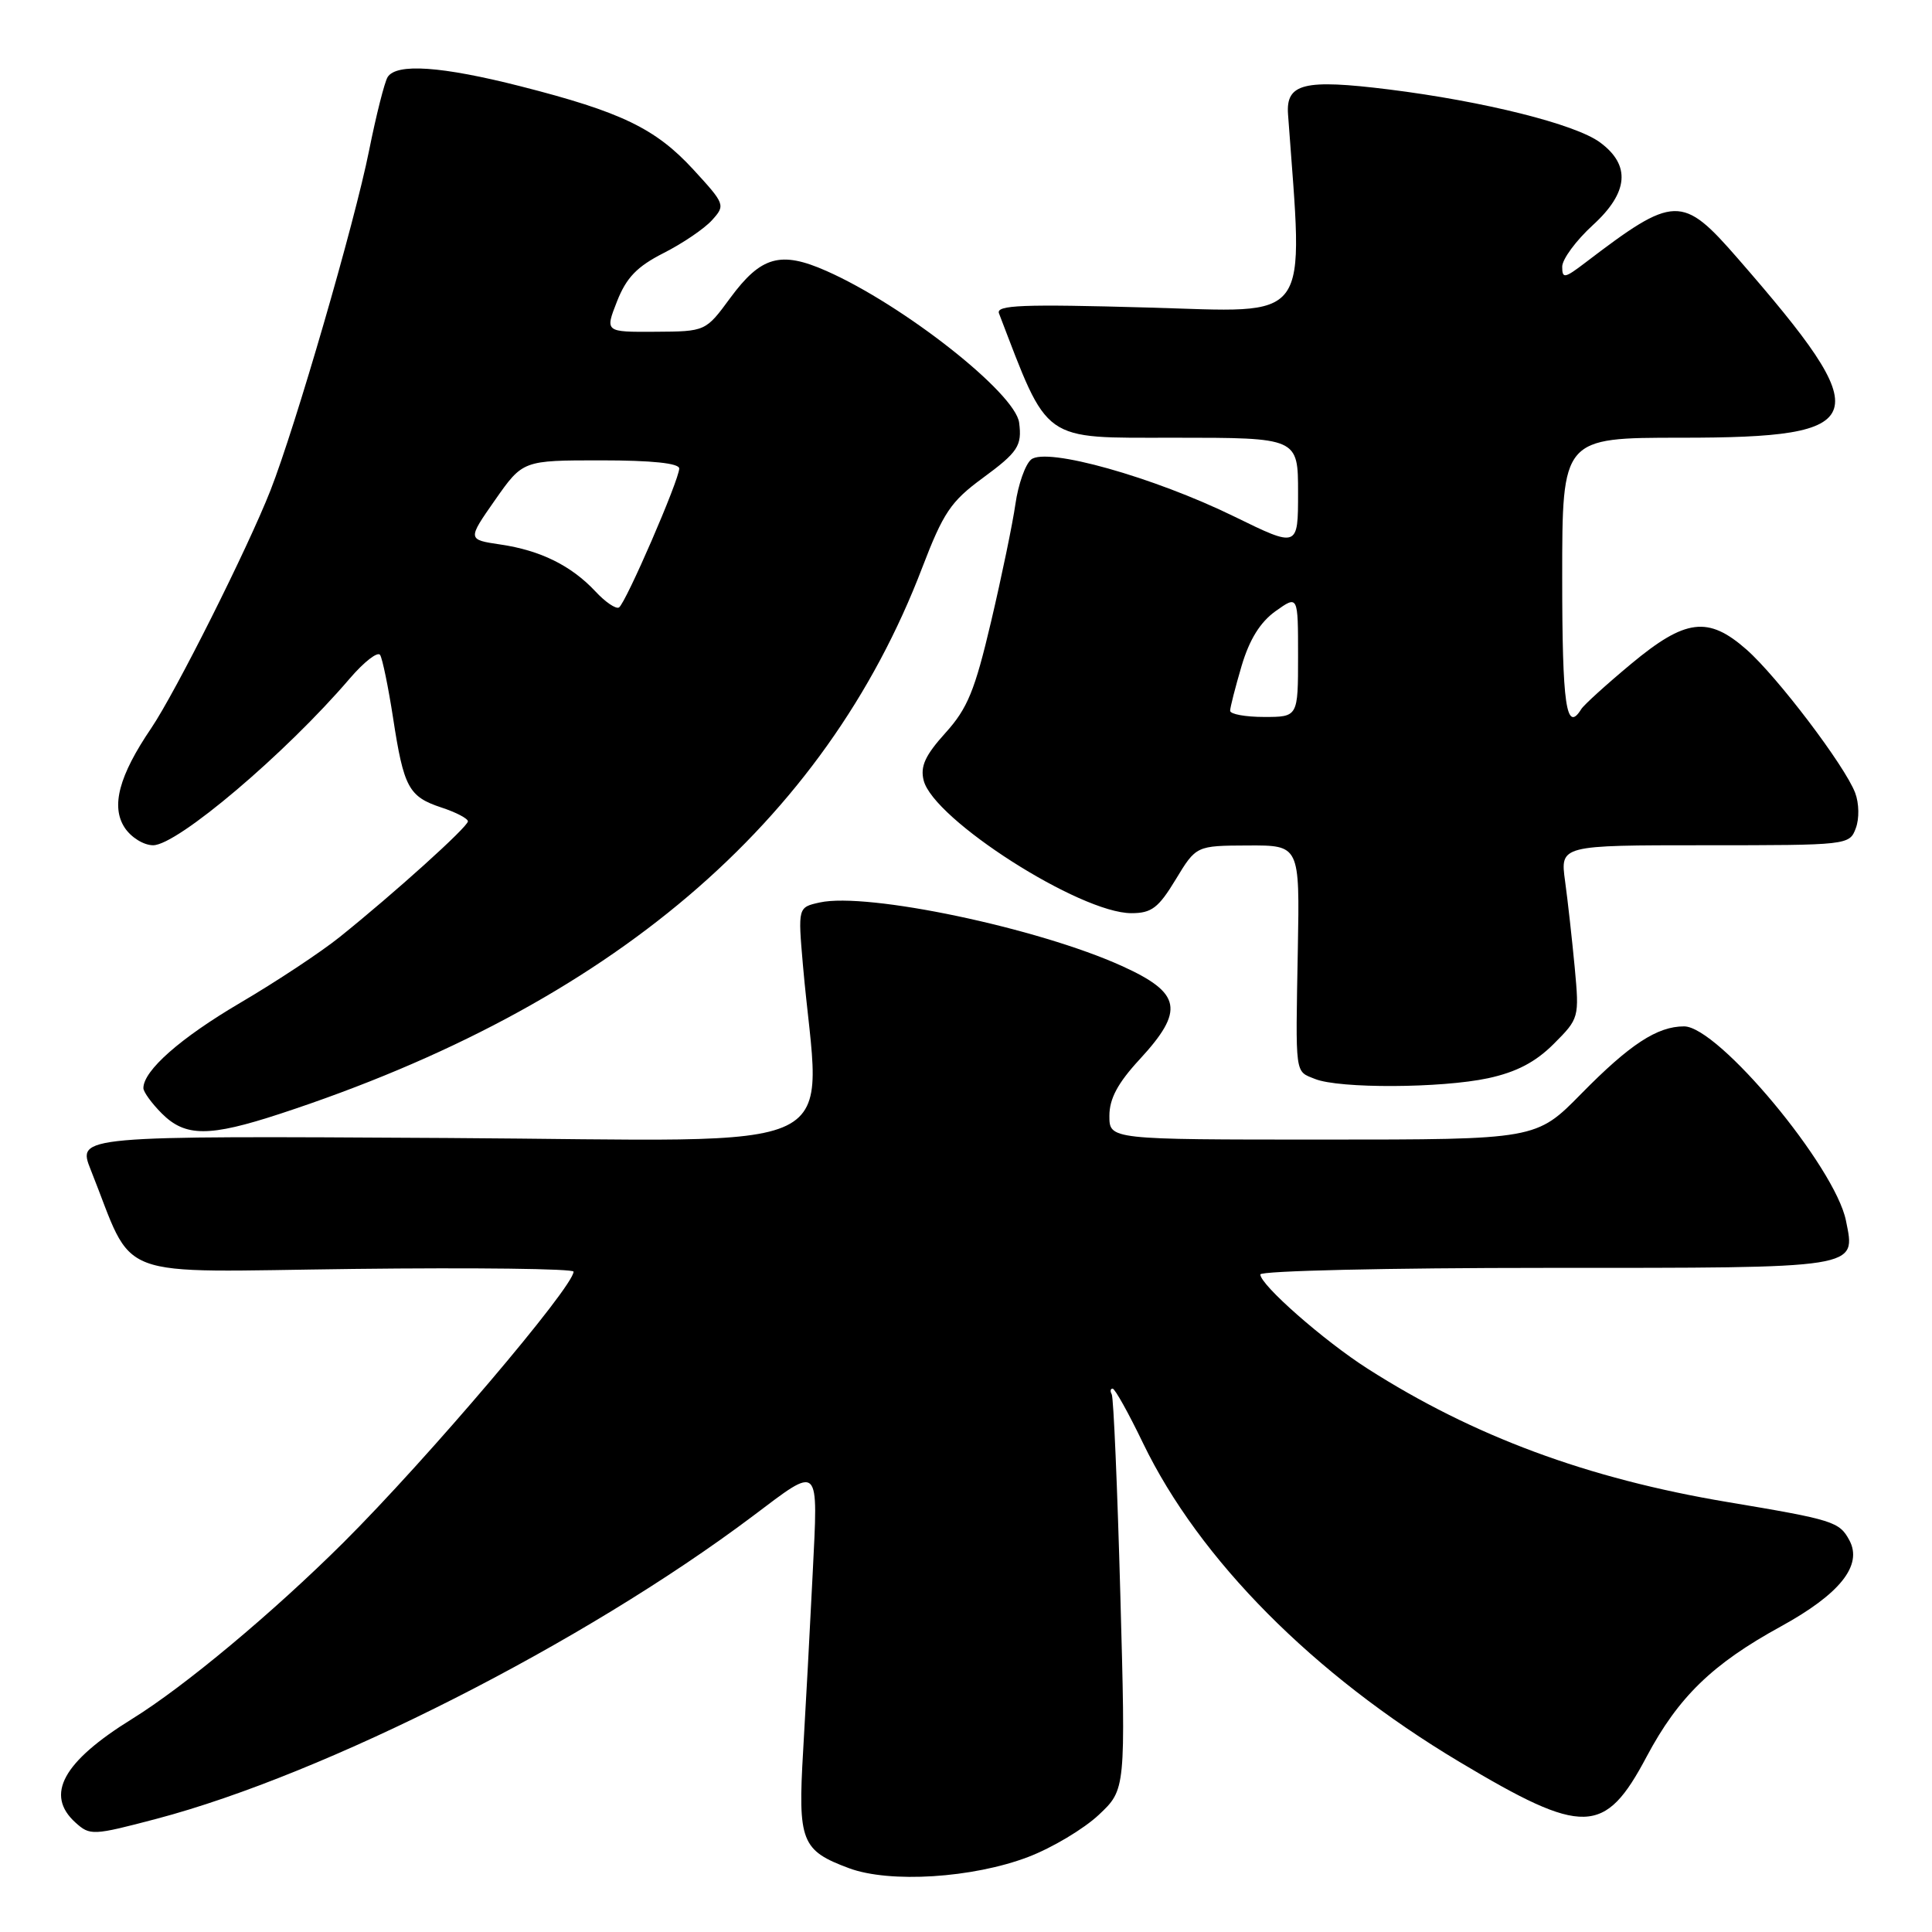 <?xml version="1.0" encoding="UTF-8" standalone="no"?>
<!DOCTYPE svg PUBLIC "-//W3C//DTD SVG 1.1//EN" "http://www.w3.org/Graphics/SVG/1.1/DTD/svg11.dtd" >
<svg xmlns="http://www.w3.org/2000/svg" xmlns:xlink="http://www.w3.org/1999/xlink" version="1.1" viewBox="0 0 256 256">
 <g >
 <path fill="currentColor"
d=" M 136.26 246.05 C 139.43 244.84 143.62 242.33 145.59 240.48 C 149.16 237.12 149.16 237.12 148.45 211.31 C 148.06 197.11 147.55 185.16 147.31 184.75 C 147.08 184.34 147.13 184.00 147.43 184.00 C 147.73 184.00 149.55 187.26 151.47 191.25 C 158.92 206.66 174.04 221.90 193.37 233.45 C 209.86 243.31 212.64 243.23 218.19 232.76 C 222.39 224.87 226.89 220.49 235.96 215.52 C 243.80 211.22 246.83 207.42 245.06 204.11 C 243.73 201.63 242.96 201.38 228.85 199.02 C 210.33 195.91 195.25 190.32 181.22 181.36 C 175.44 177.67 167.00 170.26 167.00 168.87 C 167.00 168.39 183.98 168.00 204.88 168.00 C 246.81 168.00 245.88 168.15 244.60 161.75 C 243.17 154.60 227.68 136.00 223.15 136.00 C 219.59 136.00 215.96 138.38 209.53 144.92 C 203.56 151.00 203.56 151.00 175.28 151.00 C 147.00 151.00 147.00 151.00 147.00 147.86 C 147.00 145.59 148.10 143.52 151.00 140.38 C 157.00 133.88 156.56 131.58 148.66 128.00 C 137.55 122.96 114.91 118.20 108.63 119.58 C 105.73 120.22 105.73 120.22 106.39 127.86 C 108.65 153.73 114.05 151.11 59.26 150.79 C 10.23 150.50 10.23 150.50 12.02 155.00 C 17.98 169.92 14.30 168.53 46.84 168.14 C 62.88 167.95 76.00 168.11 76.00 168.50 C 76.00 170.51 56.57 193.38 45.50 204.40 C 36.17 213.68 24.45 223.47 17.51 227.76 C 8.33 233.44 5.93 237.82 10.00 241.50 C 11.93 243.24 12.29 243.23 20.75 241.00 C 43.14 235.09 77.39 217.70 99.75 200.89 C 108.75 194.11 108.41 193.78 107.68 208.58 C 107.33 215.69 106.76 226.22 106.42 232.00 C 105.71 244.01 106.18 245.20 112.51 247.55 C 117.90 249.55 128.91 248.86 136.26 246.05 Z  M 37.12 147.58 C 80.87 133.23 109.27 109.08 122.21 75.19 C 124.99 67.94 125.99 66.44 130.19 63.36 C 134.89 59.91 135.44 59.07 135.04 56.00 C 134.52 52.07 119.71 40.41 109.50 35.90 C 103.44 33.22 100.84 33.95 96.77 39.47 C 93.50 43.92 93.50 43.92 86.83 43.96 C 80.16 44.00 80.16 44.00 81.76 39.93 C 83.00 36.78 84.41 35.32 87.93 33.53 C 90.44 32.26 93.33 30.30 94.34 29.18 C 96.14 27.19 96.09 27.06 91.84 22.43 C 86.85 17.02 82.31 14.83 69.01 11.44 C 58.52 8.77 52.52 8.35 51.36 10.22 C 50.95 10.89 49.84 15.28 48.90 19.97 C 46.99 29.53 39.13 56.59 35.83 65.00 C 32.77 72.77 23.25 91.74 20.03 96.50 C 15.76 102.79 14.68 106.86 16.52 109.67 C 17.37 110.96 19.04 112.00 20.29 112.00 C 23.50 112.00 37.86 99.83 46.35 89.90 C 48.25 87.69 50.06 86.28 50.37 86.79 C 50.68 87.29 51.45 91.03 52.08 95.10 C 53.50 104.37 54.15 105.56 58.49 107.00 C 60.42 107.63 62.00 108.46 62.00 108.83 C 62.00 109.56 52.24 118.36 45.00 124.17 C 42.52 126.16 36.60 130.08 31.83 132.88 C 23.89 137.55 19.00 141.86 19.00 144.18 C 19.00 144.68 20.10 146.20 21.45 147.55 C 24.56 150.66 27.72 150.66 37.12 147.58 Z  M 197.18 142.87 C 200.93 142.06 203.46 140.74 205.87 138.33 C 209.24 134.96 209.27 134.85 208.66 128.21 C 208.31 124.52 207.74 119.36 207.38 116.75 C 206.73 112.00 206.73 112.00 225.90 112.00 C 244.86 112.00 245.07 111.98 245.90 109.75 C 246.38 108.49 246.34 106.43 245.82 105.06 C 244.48 101.50 235.47 89.62 231.41 86.06 C 226.34 81.60 223.33 81.98 216.13 87.97 C 212.84 90.71 209.86 93.41 209.52 93.97 C 207.53 97.18 207.00 93.47 207.00 76.50 C 207.00 58.00 207.00 58.00 222.78 58.00 C 248.14 58.00 248.89 55.63 230.27 34.25 C 222.89 25.77 221.87 25.80 210.04 34.82 C 207.31 36.90 207.00 36.95 207.00 35.34 C 207.00 34.35 208.83 31.87 211.07 29.82 C 215.80 25.50 216.11 21.88 212.00 18.86 C 208.73 16.45 196.67 13.43 184.01 11.85 C 172.80 10.46 170.38 11.05 170.67 15.13 C 172.71 43.30 174.12 41.36 152.09 40.75 C 135.47 40.28 131.95 40.42 132.37 41.52 C 139.00 58.79 137.88 58.00 155.59 58.00 C 172.00 58.00 172.00 58.00 172.00 65.29 C 172.00 72.58 172.00 72.58 163.56 68.45 C 152.86 63.21 138.64 59.22 136.63 60.89 C 135.85 61.54 134.92 64.19 134.55 66.78 C 134.18 69.38 132.73 76.39 131.32 82.38 C 129.17 91.51 128.21 93.87 125.27 97.12 C 122.59 100.09 121.92 101.55 122.39 103.41 C 123.69 108.59 143.11 121.00 149.91 121.00 C 152.59 121.00 153.50 120.31 155.79 116.53 C 158.50 112.06 158.50 112.06 165.36 112.03 C 172.22 112.00 172.22 112.00 171.97 125.75 C 171.66 142.77 171.55 141.88 174.25 142.97 C 177.46 144.26 190.97 144.20 197.18 142.87 Z  M 78.90 78.37 C 75.69 74.94 71.61 72.93 66.31 72.15 C 61.93 71.50 61.93 71.50 65.60 66.25 C 69.28 61.00 69.28 61.00 79.64 61.00 C 86.37 61.00 90.00 61.38 90.00 62.08 C 90.00 63.58 82.91 79.94 82.02 80.49 C 81.62 80.74 80.21 79.78 78.90 78.37 Z  M 163.00 94.18 C 163.00 93.73 163.69 91.05 164.52 88.23 C 165.56 84.73 166.99 82.43 169.02 80.98 C 172.00 78.86 172.00 78.86 172.00 86.93 C 172.00 95.00 172.00 95.00 167.50 95.00 C 165.03 95.00 163.00 94.63 163.00 94.18 Z "/>
</g>
</svg>